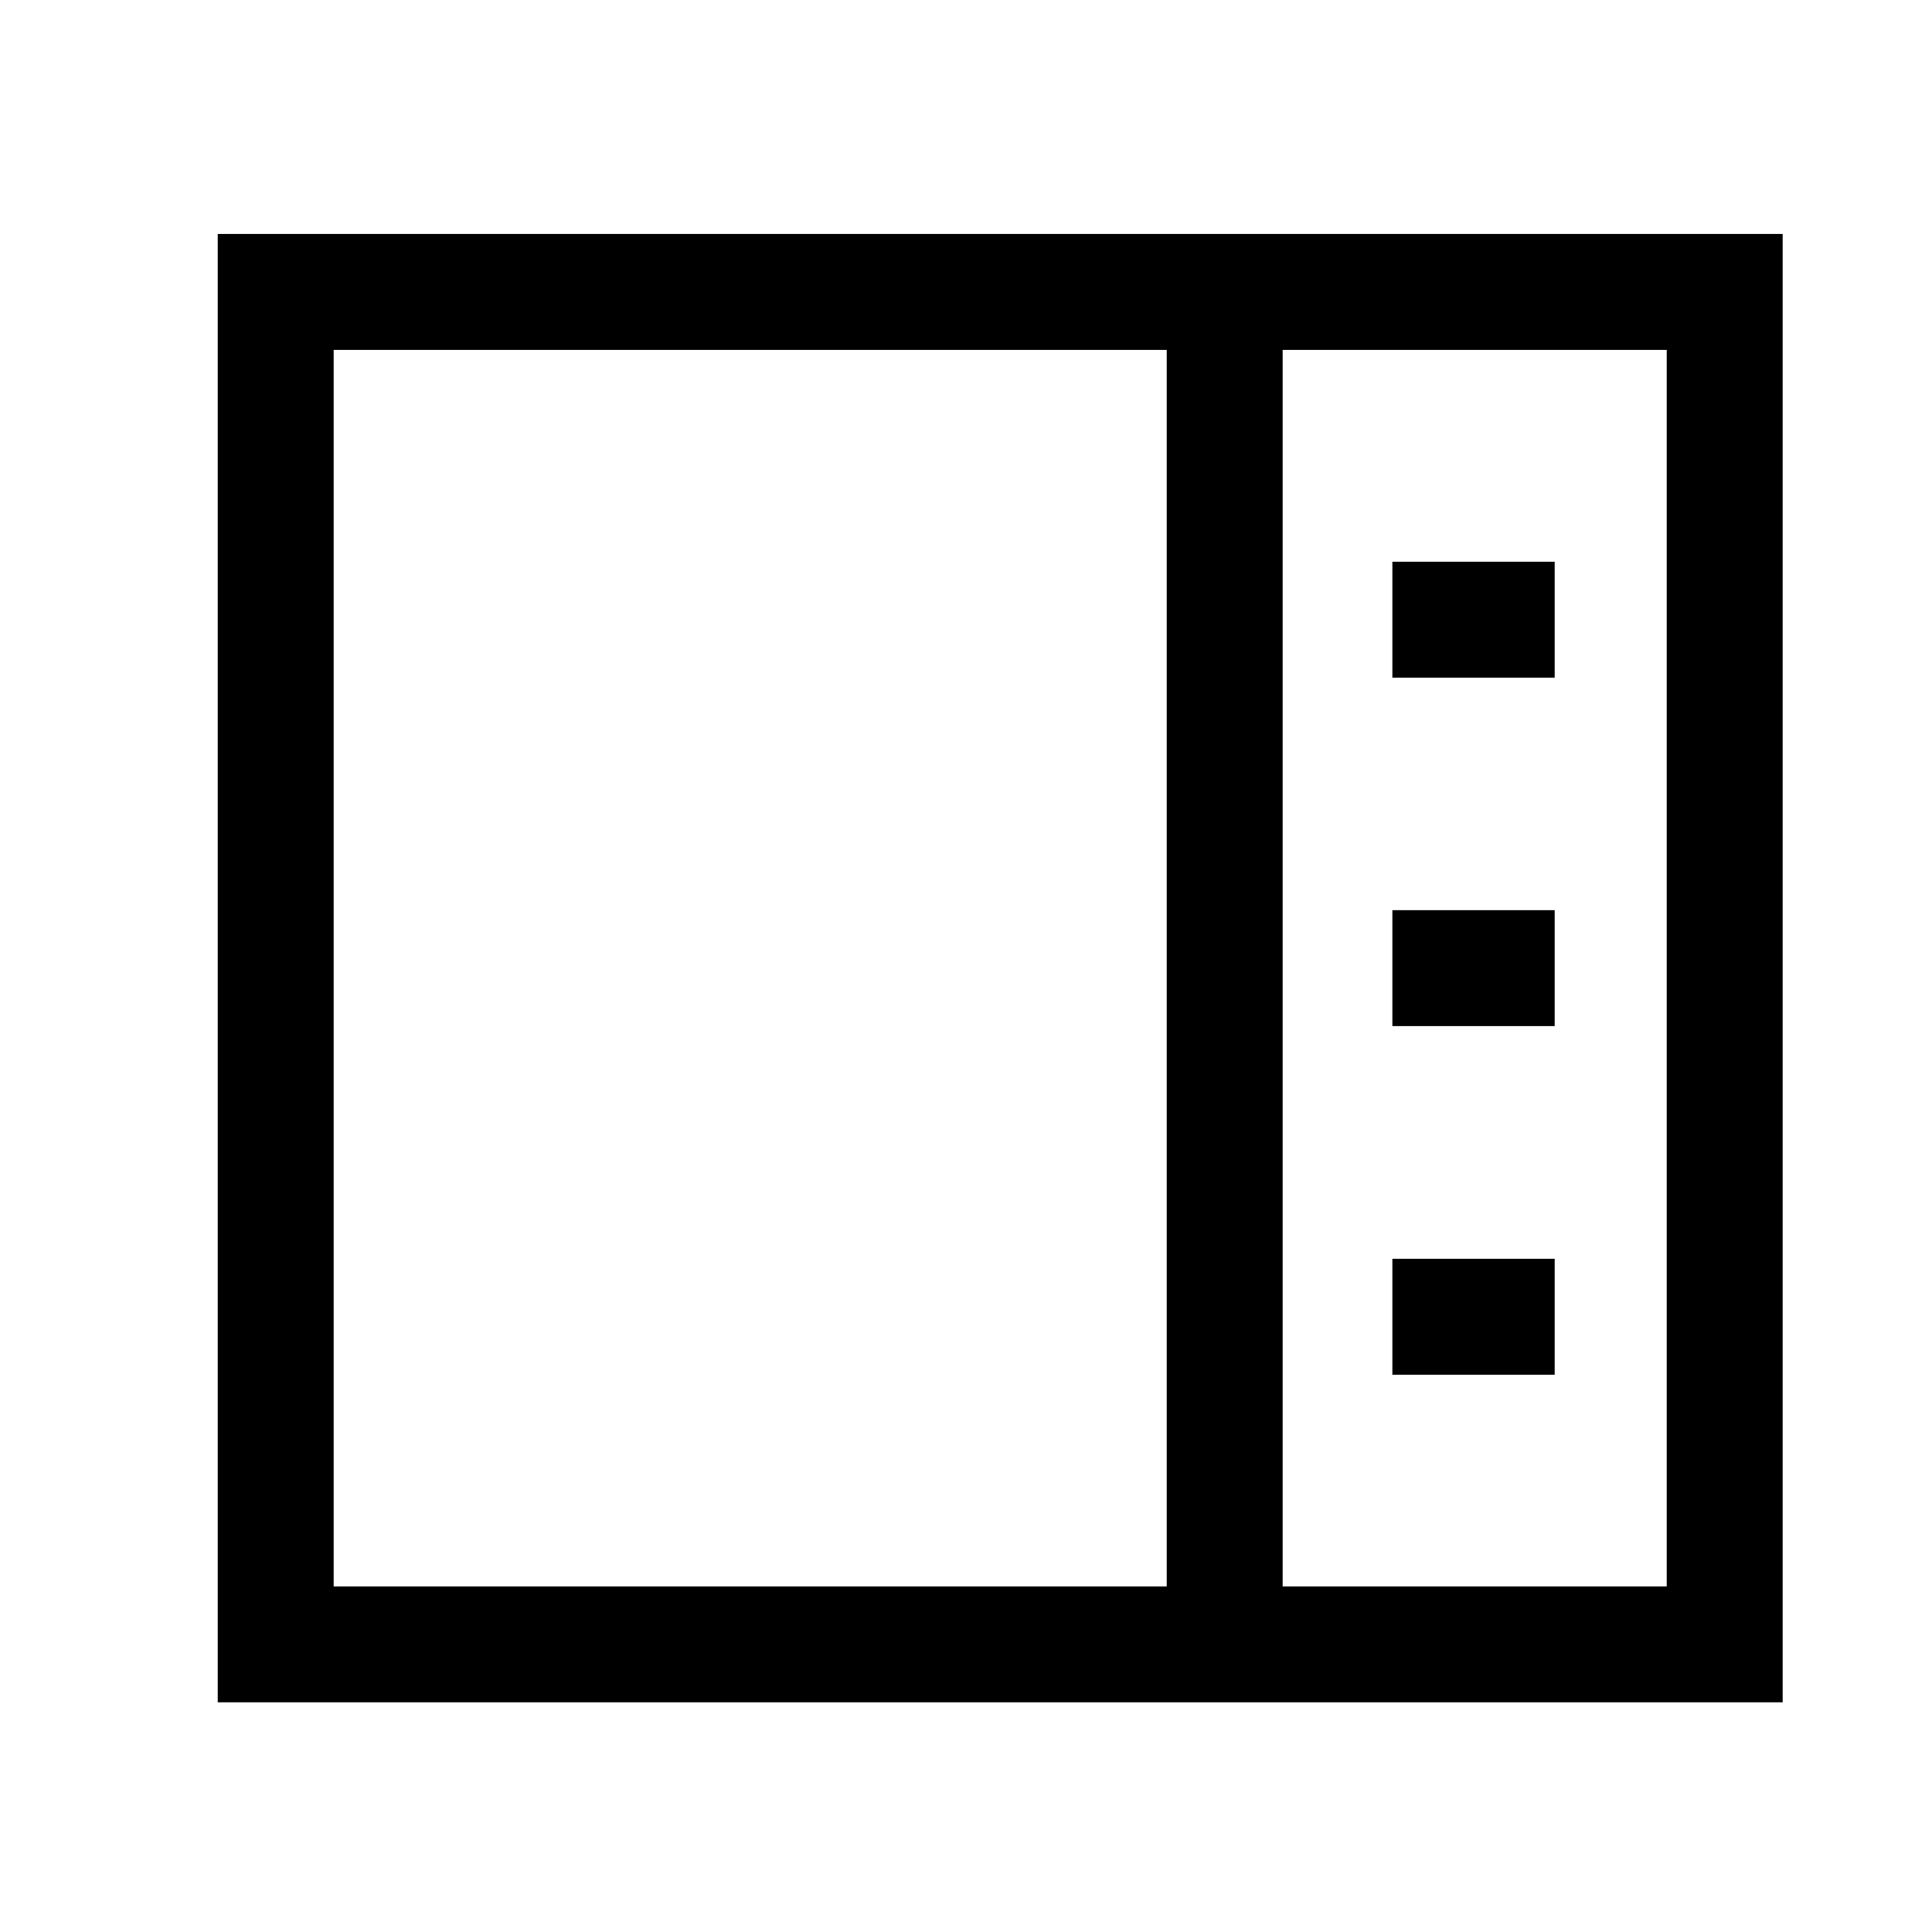 <svg width="25" height="25" viewBox="0 0 25 25" fill="none" xmlns="http://www.w3.org/2000/svg">
<path d="M20.117 7.268H18.017V8.768H20.117V7.268Z" fill="black"/>
<path d="M18.017 11.778H20.117V13.278H18.017V11.778Z" fill="black"/>
<path d="M20.117 16.288H18.017V17.788H20.117V16.288Z" fill="black"/>
<path fill-rule="evenodd" clip-rule="evenodd" d="M2.817 3.028H23.067V22.028H2.817V3.028ZM4.317 4.528V20.528H15.097V4.528H4.317ZM21.567 20.528H16.597V4.528H21.567V20.528Z" fill="black"/>
</svg>
